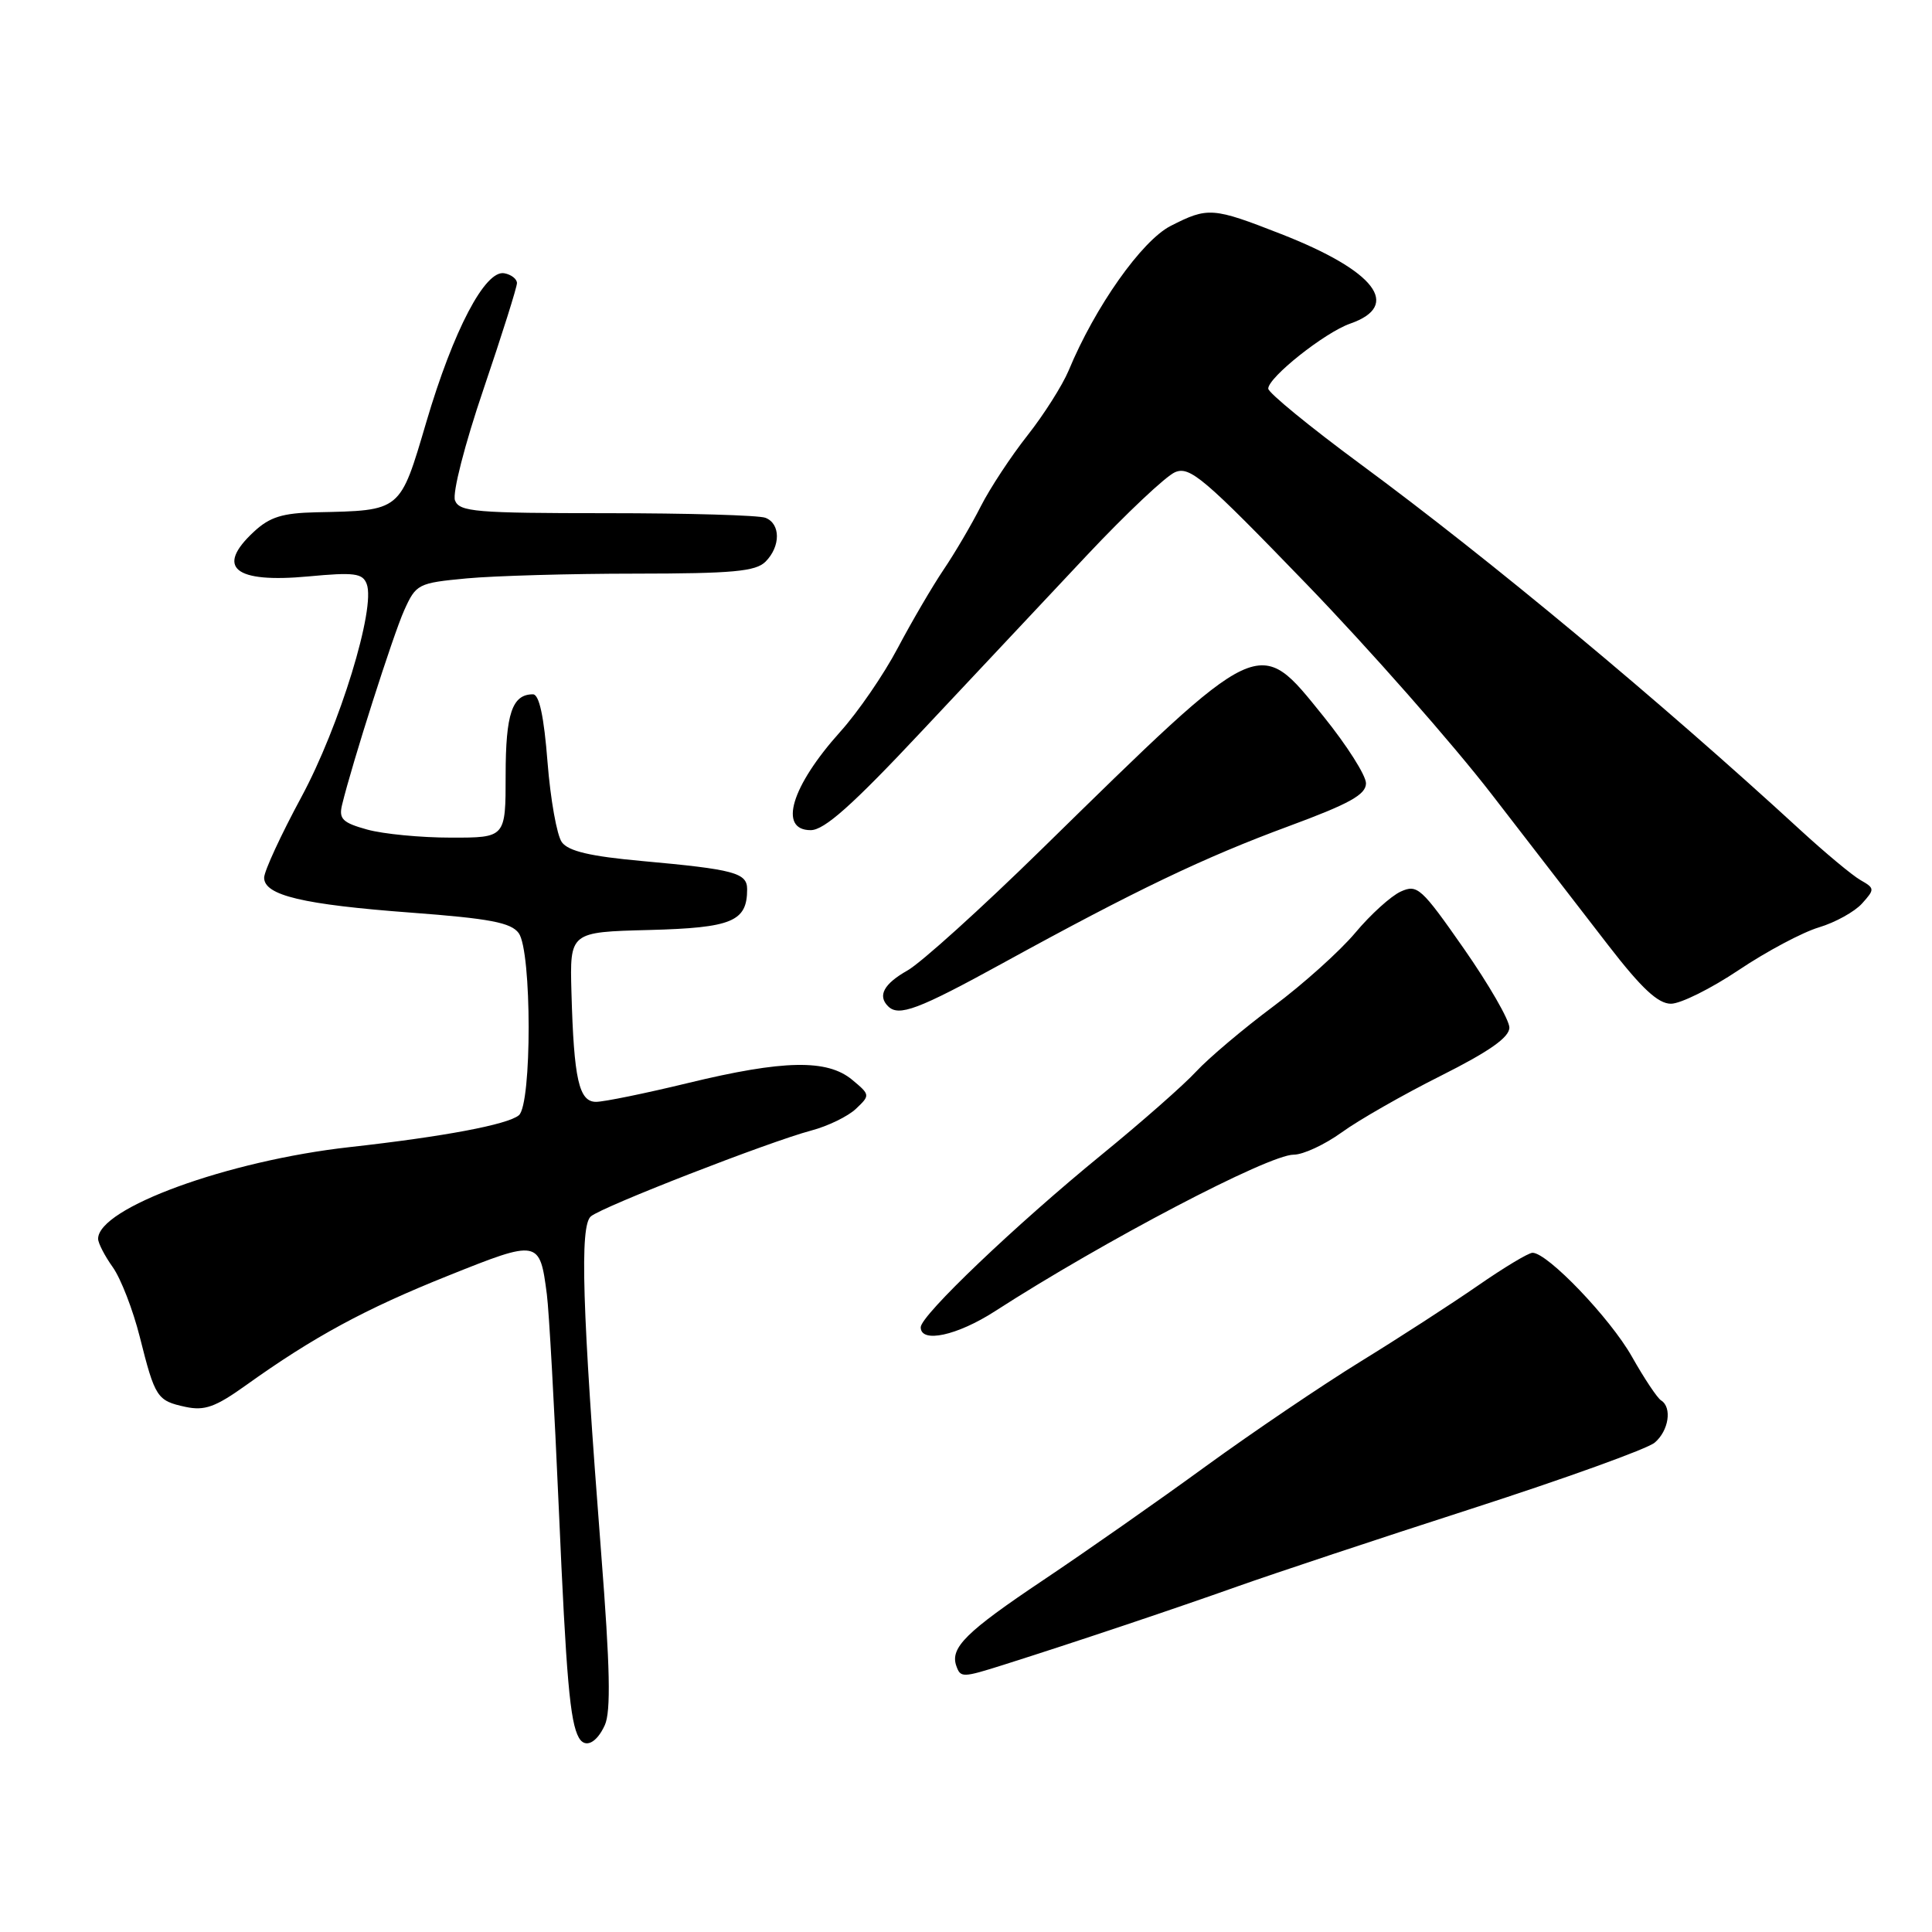 <?xml version="1.0" encoding="UTF-8" standalone="no"?>
<!DOCTYPE svg PUBLIC "-//W3C//DTD SVG 1.1//EN" "http://www.w3.org/Graphics/SVG/1.1/DTD/svg11.dtd" >
<svg xmlns="http://www.w3.org/2000/svg" xmlns:xlink="http://www.w3.org/1999/xlink" version="1.1" viewBox="0 0 256 256">
 <g >
 <path fill="currentColor"
d=" M 80.14 228.59 C 80.96 226.79 80.84 220.92 79.66 205.84 C 77.13 173.18 76.80 162.41 78.30 161.17 C 79.87 159.86 101.90 151.29 107.50 149.80 C 109.70 149.22 112.37 147.92 113.42 146.92 C 115.31 145.13 115.31 145.07 112.92 143.08 C 109.61 140.33 103.82 140.44 91.19 143.50 C 85.51 144.88 80.02 146.00 78.98 146.00 C 76.71 146.00 76.04 143.01 75.72 131.50 C 75.50 123.50 75.50 123.50 86.00 123.23 C 97.00 122.94 99.00 122.11 99.00 117.83 C 99.00 115.65 97.30 115.20 85.07 114.09 C 78.23 113.47 75.32 112.79 74.45 111.60 C 73.79 110.70 72.94 105.92 72.55 100.98 C 72.08 94.94 71.45 92.00 70.62 92.00 C 67.87 92.00 67.00 94.56 67.00 102.70 C 67.00 111.00 67.00 111.00 59.75 110.99 C 55.76 110.99 50.77 110.51 48.65 109.92 C 45.40 109.02 44.88 108.51 45.32 106.67 C 46.64 101.20 52.09 84.14 53.55 80.89 C 55.13 77.38 55.38 77.25 61.84 76.64 C 65.50 76.30 75.56 76.01 84.18 76.01 C 97.09 76.00 100.13 75.72 101.43 74.43 C 103.45 72.41 103.45 69.39 101.42 68.61 C 100.55 68.27 91.08 68.00 80.39 68.00 C 63.03 68.00 60.87 67.82 60.29 66.31 C 59.92 65.35 61.58 58.88 64.07 51.56 C 66.51 44.37 68.50 38.06 68.50 37.51 C 68.50 36.97 67.75 36.38 66.83 36.21 C 64.29 35.72 60.08 43.75 56.49 55.92 C 52.97 67.84 53.21 67.64 41.90 67.88 C 37.43 67.98 35.75 68.50 33.65 70.45 C 28.51 75.21 31.04 77.29 40.85 76.38 C 46.94 75.81 48.05 75.95 48.59 77.38 C 49.81 80.55 44.99 96.25 39.93 105.62 C 37.22 110.64 35.00 115.44 35.00 116.30 C 35.00 118.64 40.14 119.86 54.48 120.93 C 64.91 121.71 67.71 122.25 68.73 123.64 C 70.48 126.03 70.49 146.35 68.75 147.78 C 67.25 149.02 58.81 150.61 46.32 152.00 C 30.19 153.80 13.00 160.07 13.00 164.15 C 13.00 164.72 13.88 166.42 14.95 167.92 C 16.02 169.43 17.62 173.57 18.52 177.14 C 20.55 185.21 20.80 185.60 24.58 186.42 C 27.11 186.96 28.54 186.45 32.58 183.56 C 41.55 177.14 48.38 173.44 59.35 169.05 C 71.39 164.22 71.52 164.25 72.46 171.50 C 72.75 173.70 73.46 186.53 74.05 200.00 C 75.03 222.47 75.53 228.16 76.70 230.25 C 77.52 231.71 79.06 230.97 80.14 228.59 Z  M 133.00 220.59 C 142.14 217.70 155.74 213.14 164.00 210.20 C 168.68 208.54 182.62 203.90 195.00 199.91 C 207.38 195.91 218.29 191.98 219.25 191.16 C 221.12 189.59 221.59 186.48 220.10 185.56 C 219.60 185.25 217.86 182.64 216.23 179.75 C 213.36 174.67 205.06 166.00 203.07 166.00 C 202.53 166.00 199.26 167.97 195.80 170.37 C 192.33 172.77 185.35 177.29 180.28 180.41 C 175.20 183.54 165.98 189.78 159.77 194.29 C 153.57 198.81 143.87 205.60 138.21 209.39 C 128.01 216.22 125.86 218.34 126.72 220.75 C 127.28 222.32 127.53 222.32 133.00 220.59 Z  M 131.83 173.75 C 146.25 164.45 168.09 153.00 171.42 153.00 C 172.68 153.00 175.53 151.67 177.78 150.05 C 180.02 148.42 185.94 145.04 190.93 142.54 C 197.36 139.31 200.00 137.45 200.00 136.16 C 200.00 135.16 197.29 130.46 193.97 125.70 C 188.33 117.62 187.80 117.14 185.60 118.14 C 184.31 118.73 181.60 121.18 179.58 123.60 C 177.56 126.01 172.67 130.41 168.71 133.36 C 164.74 136.32 160.15 140.20 158.50 141.98 C 156.85 143.77 151.22 148.72 146.00 152.98 C 134.62 162.27 122.00 174.30 122.00 175.87 C 122.00 178.02 126.82 176.98 131.83 173.75 Z  M 132.88 127.62 C 150.57 117.91 159.52 113.63 170.75 109.48 C 178.82 106.50 181.00 105.29 181.00 103.79 C 181.00 102.75 178.47 98.77 175.39 94.95 C 166.64 84.12 167.42 83.75 138.00 112.55 C 130.03 120.36 122.04 127.58 120.25 128.59 C 117.12 130.36 116.26 131.93 117.67 133.33 C 119.08 134.75 121.64 133.79 132.88 127.62 Z  M 230.40 128.53 C 234.07 126.07 238.84 123.53 241.02 122.88 C 243.19 122.23 245.76 120.80 246.73 119.72 C 248.43 117.83 248.42 117.70 246.53 116.62 C 245.45 116.01 241.85 113.01 238.53 109.96 C 219.85 92.80 197.56 74.25 180.27 61.50 C 173.56 56.55 168.07 52.05 168.05 51.50 C 168.03 50.02 175.53 44.06 178.91 42.88 C 185.77 40.49 182.23 35.89 169.78 31.02 C 160.68 27.46 160.07 27.41 155.11 29.94 C 151.29 31.90 145.10 40.65 141.60 49.10 C 140.77 51.07 138.32 54.94 136.15 57.69 C 133.98 60.44 131.19 64.67 129.96 67.09 C 128.73 69.52 126.51 73.30 125.02 75.50 C 123.54 77.70 120.81 82.36 118.96 85.86 C 117.11 89.37 113.68 94.37 111.32 96.98 C 104.85 104.19 103.10 110.00 107.42 110.00 C 109.23 110.00 112.94 106.70 122.17 96.85 C 128.95 89.62 138.77 79.16 144.00 73.60 C 149.22 68.05 154.49 63.08 155.70 62.57 C 157.67 61.74 159.52 63.32 173.08 77.35 C 181.42 85.98 192.49 98.55 197.68 105.28 C 202.87 112.00 209.81 120.99 213.10 125.25 C 217.52 130.97 219.70 133.00 221.41 133.00 C 222.69 133.00 226.73 130.99 230.40 128.53 Z "/>
</g>
</svg>